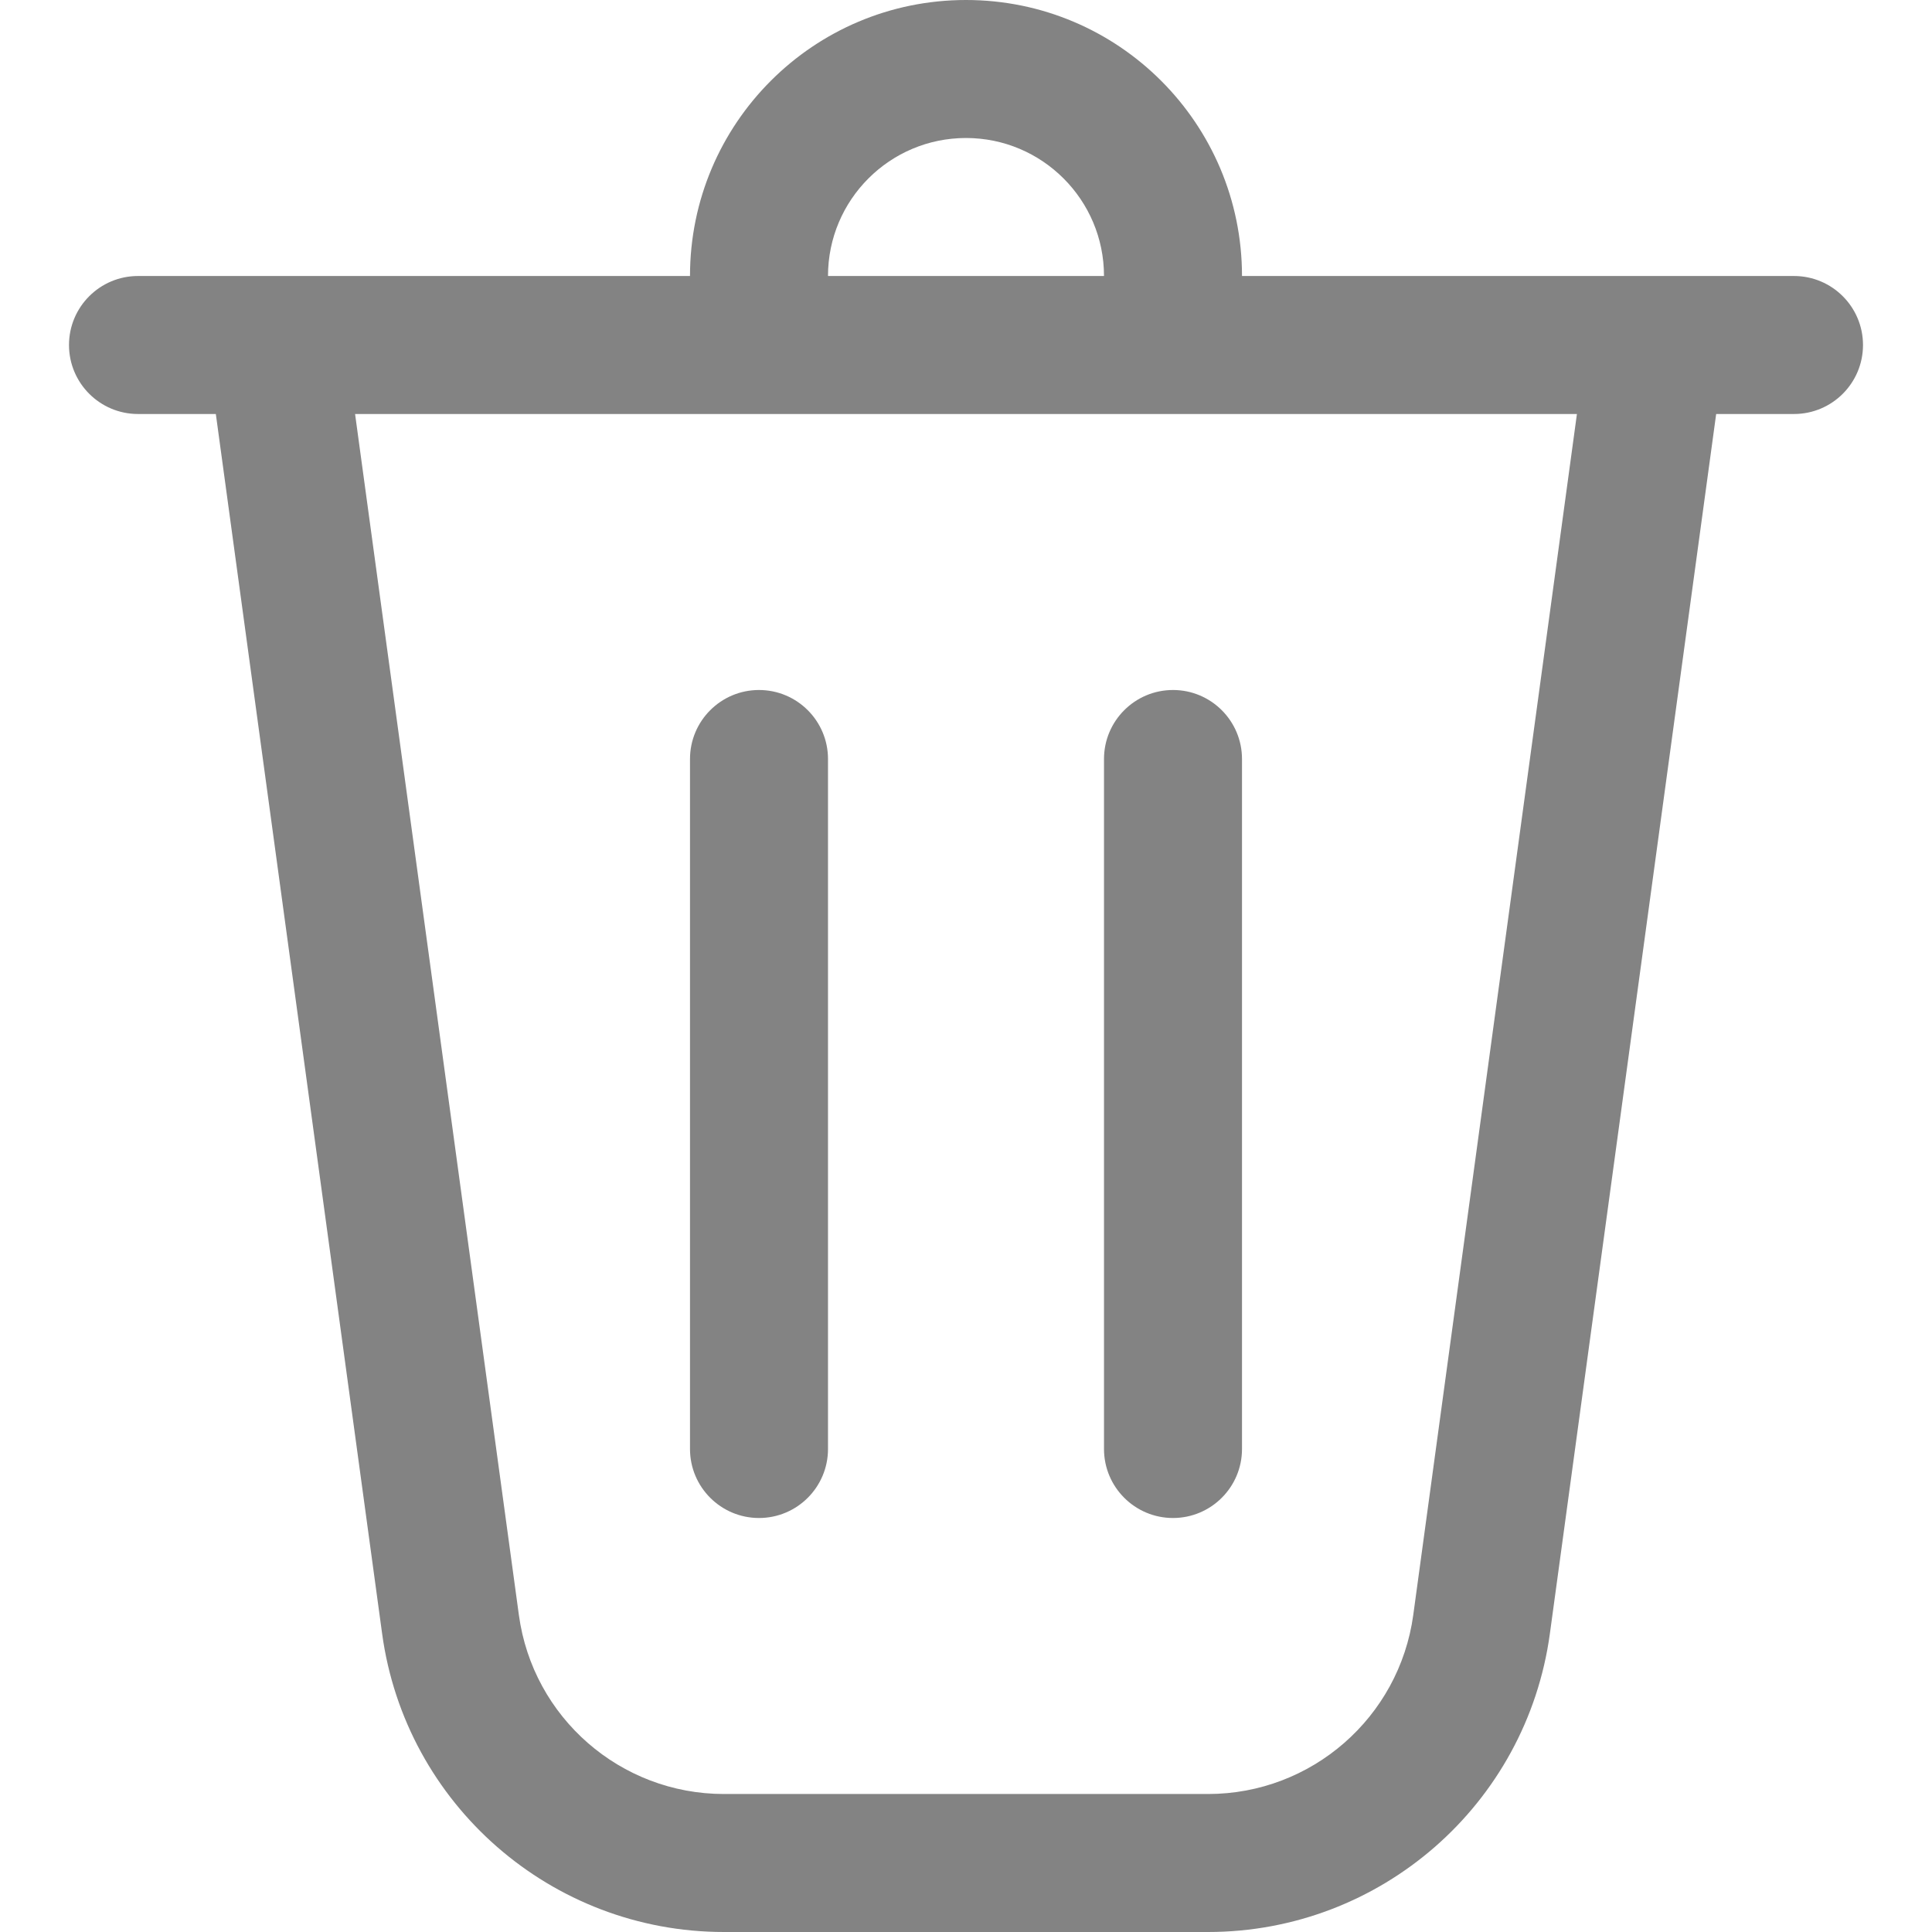 <svg width="14" height="14" viewBox="0 0 14 14" fill="none" xmlns="http://www.w3.org/2000/svg">
<path d="M6 2H8C8 1.448 7.552 1 7 1C6.448 1 6 1.448 6 2ZM5 2C5 0.895 5.895 0 7 0C8.105 0 9 0.895 9 2H13C13.276 2 13.5 2.224 13.5 2.5C13.5 2.776 13.276 3 13 3H12.436L11.231 11.838C11.062 13.076 10.004 14 8.754 14H5.246C3.996 14 2.938 13.076 2.769 11.838L1.564 3H1C0.724 3 0.5 2.776 0.5 2.5C0.5 2.224 0.724 2 1 2H5ZM6 5.5C6 5.224 5.776 5 5.5 5C5.224 5 5 5.224 5 5.5V10.5C5 10.776 5.224 11 5.5 11C5.776 11 6 10.776 6 10.5V5.5ZM8.5 5C8.776 5 9 5.224 9 5.5V10.5C9 10.776 8.776 11 8.5 11C8.224 11 8 10.776 8 10.5V5.5C8 5.224 8.224 5 8.5 5ZM3.76 11.703C3.861 12.446 4.496 13 5.246 13H8.754C9.504 13 10.139 12.446 10.241 11.703L11.427 3H2.573L3.76 11.703Z" fill="#838383"/>
</svg>
